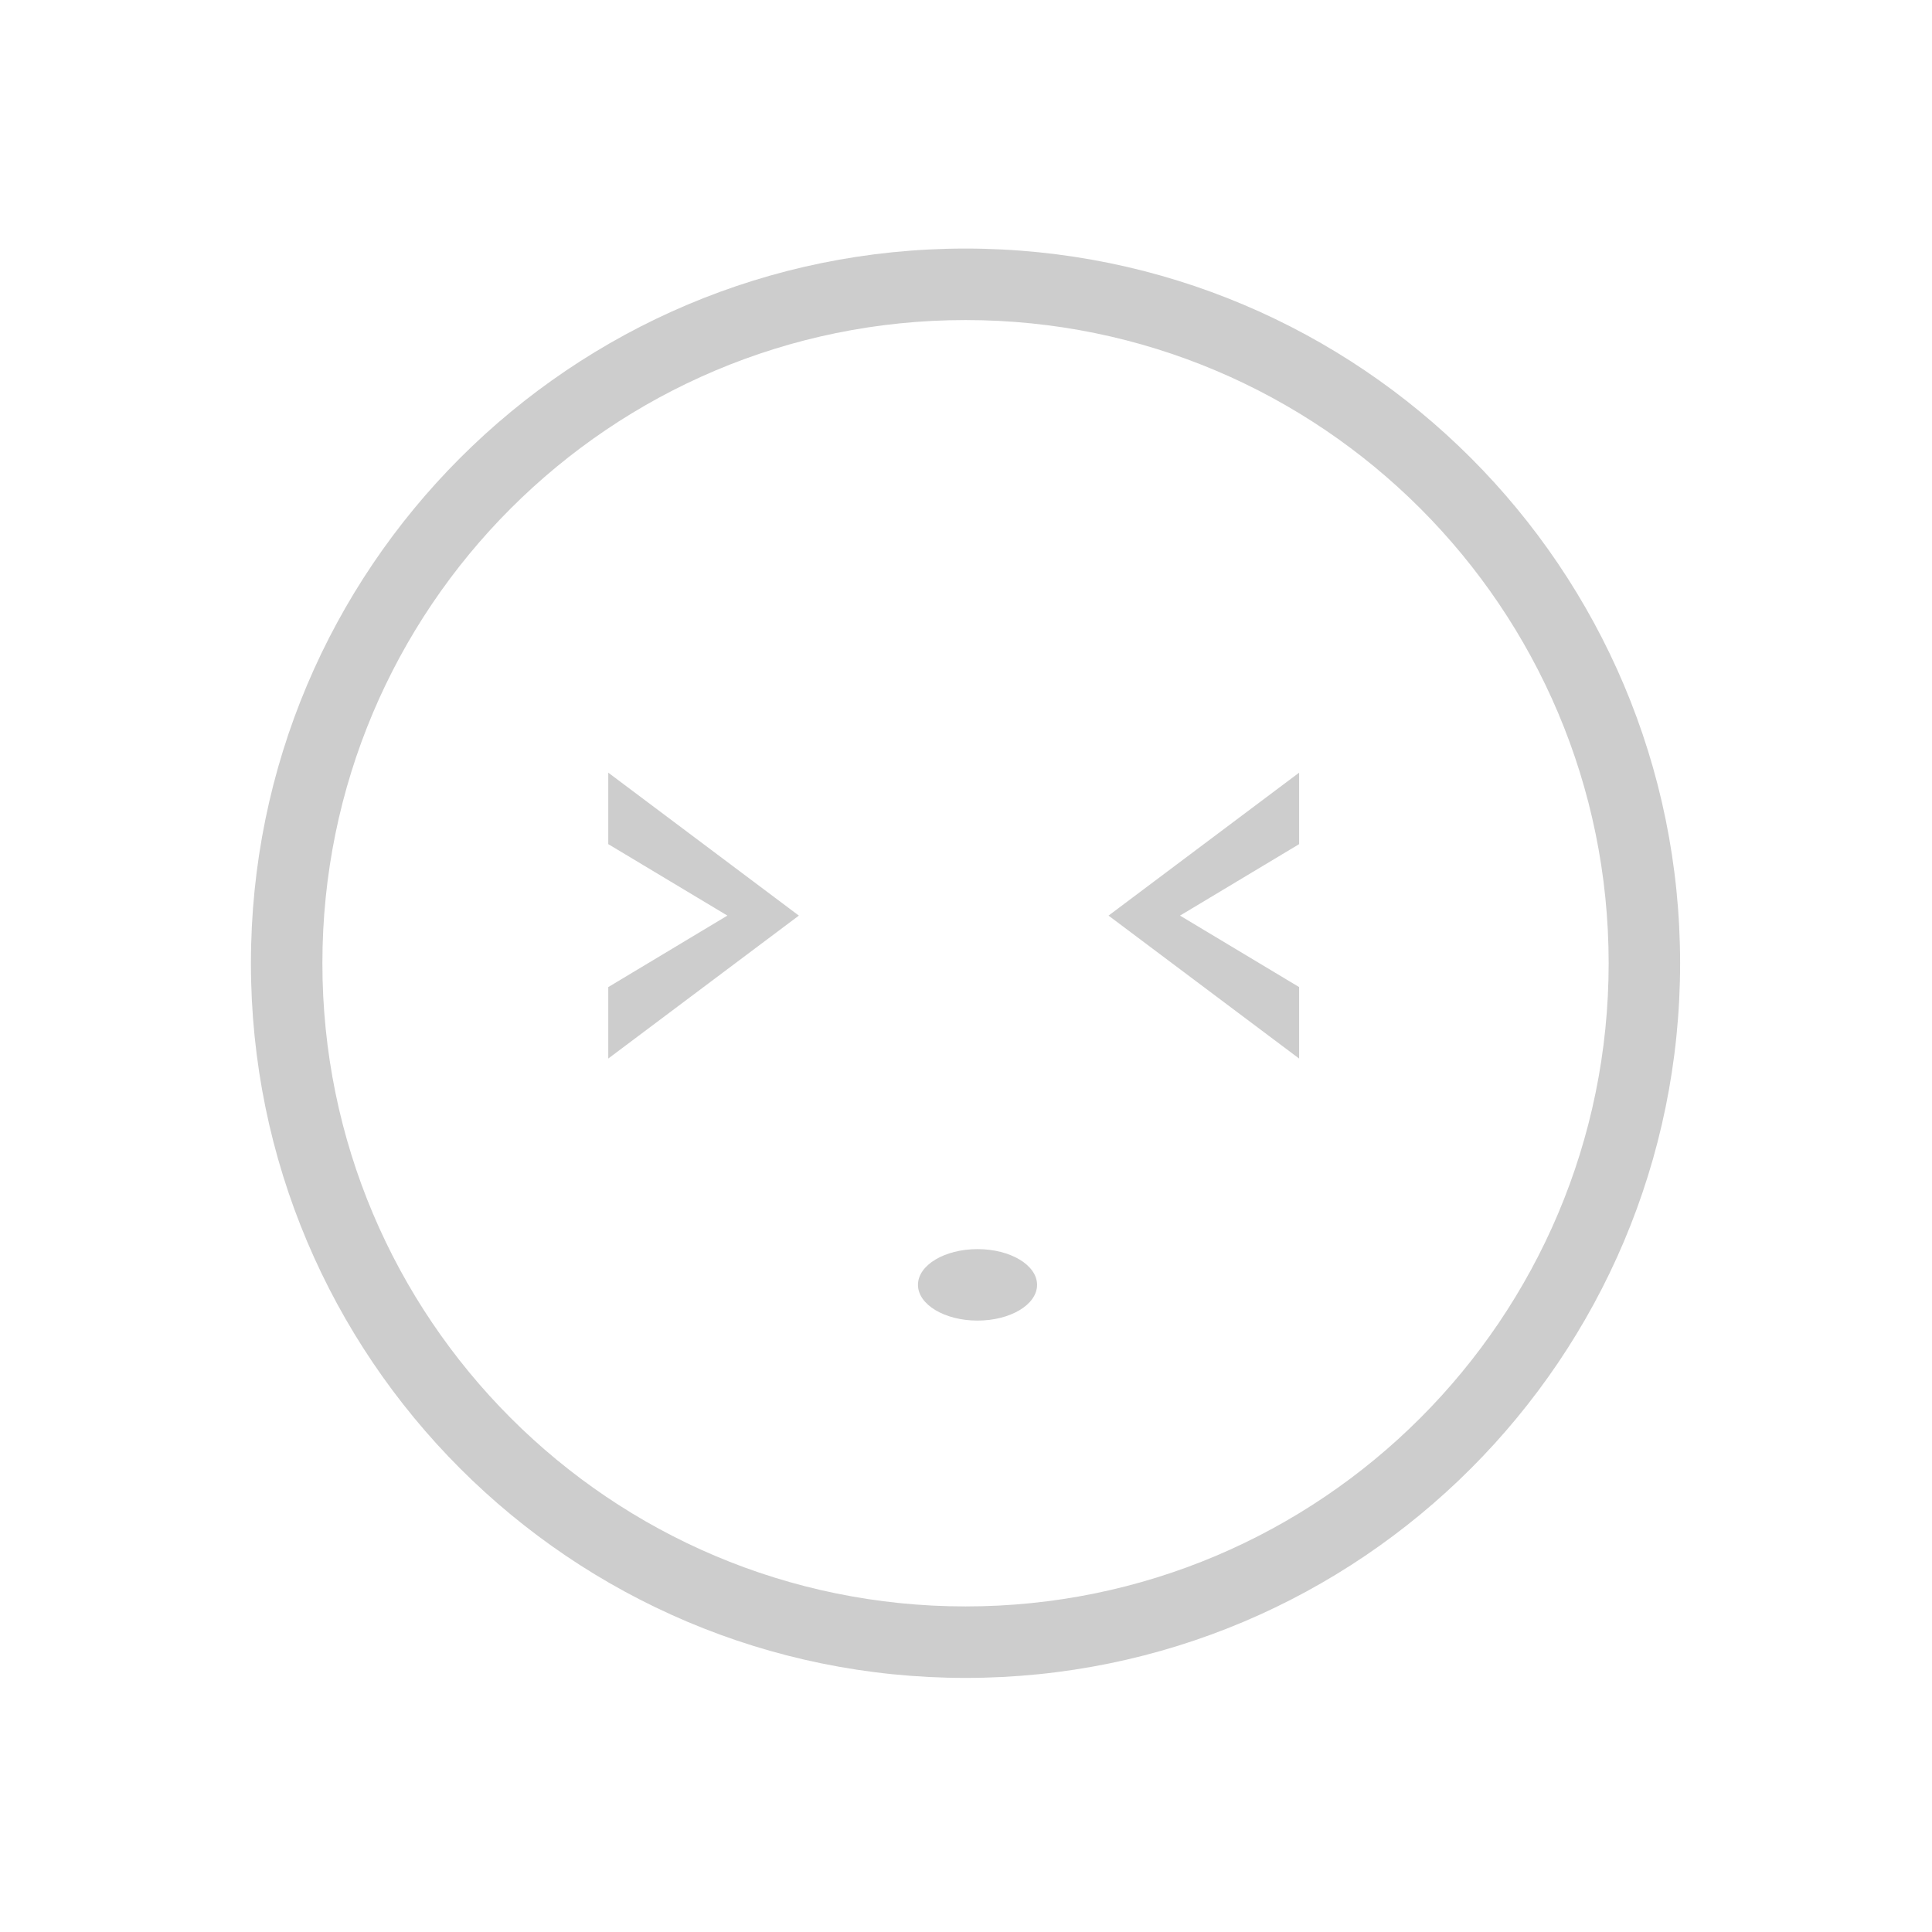 <?xml version="1.0" standalone="no"?><!DOCTYPE svg PUBLIC "-//W3C//DTD SVG 1.1//EN" "http://www.w3.org/Graphics/SVG/1.1/DTD/svg11.dtd"><svg t="1515152437811" class="icon" style="" viewBox="0 0 1024 1024" version="1.1" xmlns="http://www.w3.org/2000/svg" p-id="744" xmlns:xlink="http://www.w3.org/1999/xlink" width="200" height="200"><defs><style type="text/css"></style></defs><path d="M322.4 447.411l63.131 37.879-63.131 37.88 0 37.879 101.01-75.758-101.01-75.756L322.4 447.411 322.4 447.411zM518.106 662.058c-17.436 0-31.565 8.471-31.565 18.94 0 10.456 14.13 18.94 31.565 18.94 17.436 0 31.565-8.484 31.565-18.94C549.672 670.529 535.543 662.058 518.106 662.058L518.106 662.058zM511.745 131.744c-209.178 0-378.75 169.578-378.75 378.788 0 209.207 169.572 378.798 378.75 378.798 209.177 0 378.748-169.593 378.748-378.798C890.493 301.323 720.921 131.744 511.745 131.744L511.745 131.744zM511.745 851.439c-188.26 0-340.871-152.635-340.871-340.907s152.612-340.896 340.871-340.896c188.258 0 340.876 152.625 340.876 340.896S700.003 851.439 511.745 851.439L511.745 851.439zM688.56 561.048l0-37.879-63.131-37.88 63.131-37.879 0-37.878-101.011 75.756L688.56 561.048 688.56 561.048z" p-id="745" fill="#cdcdcd"></path></svg>